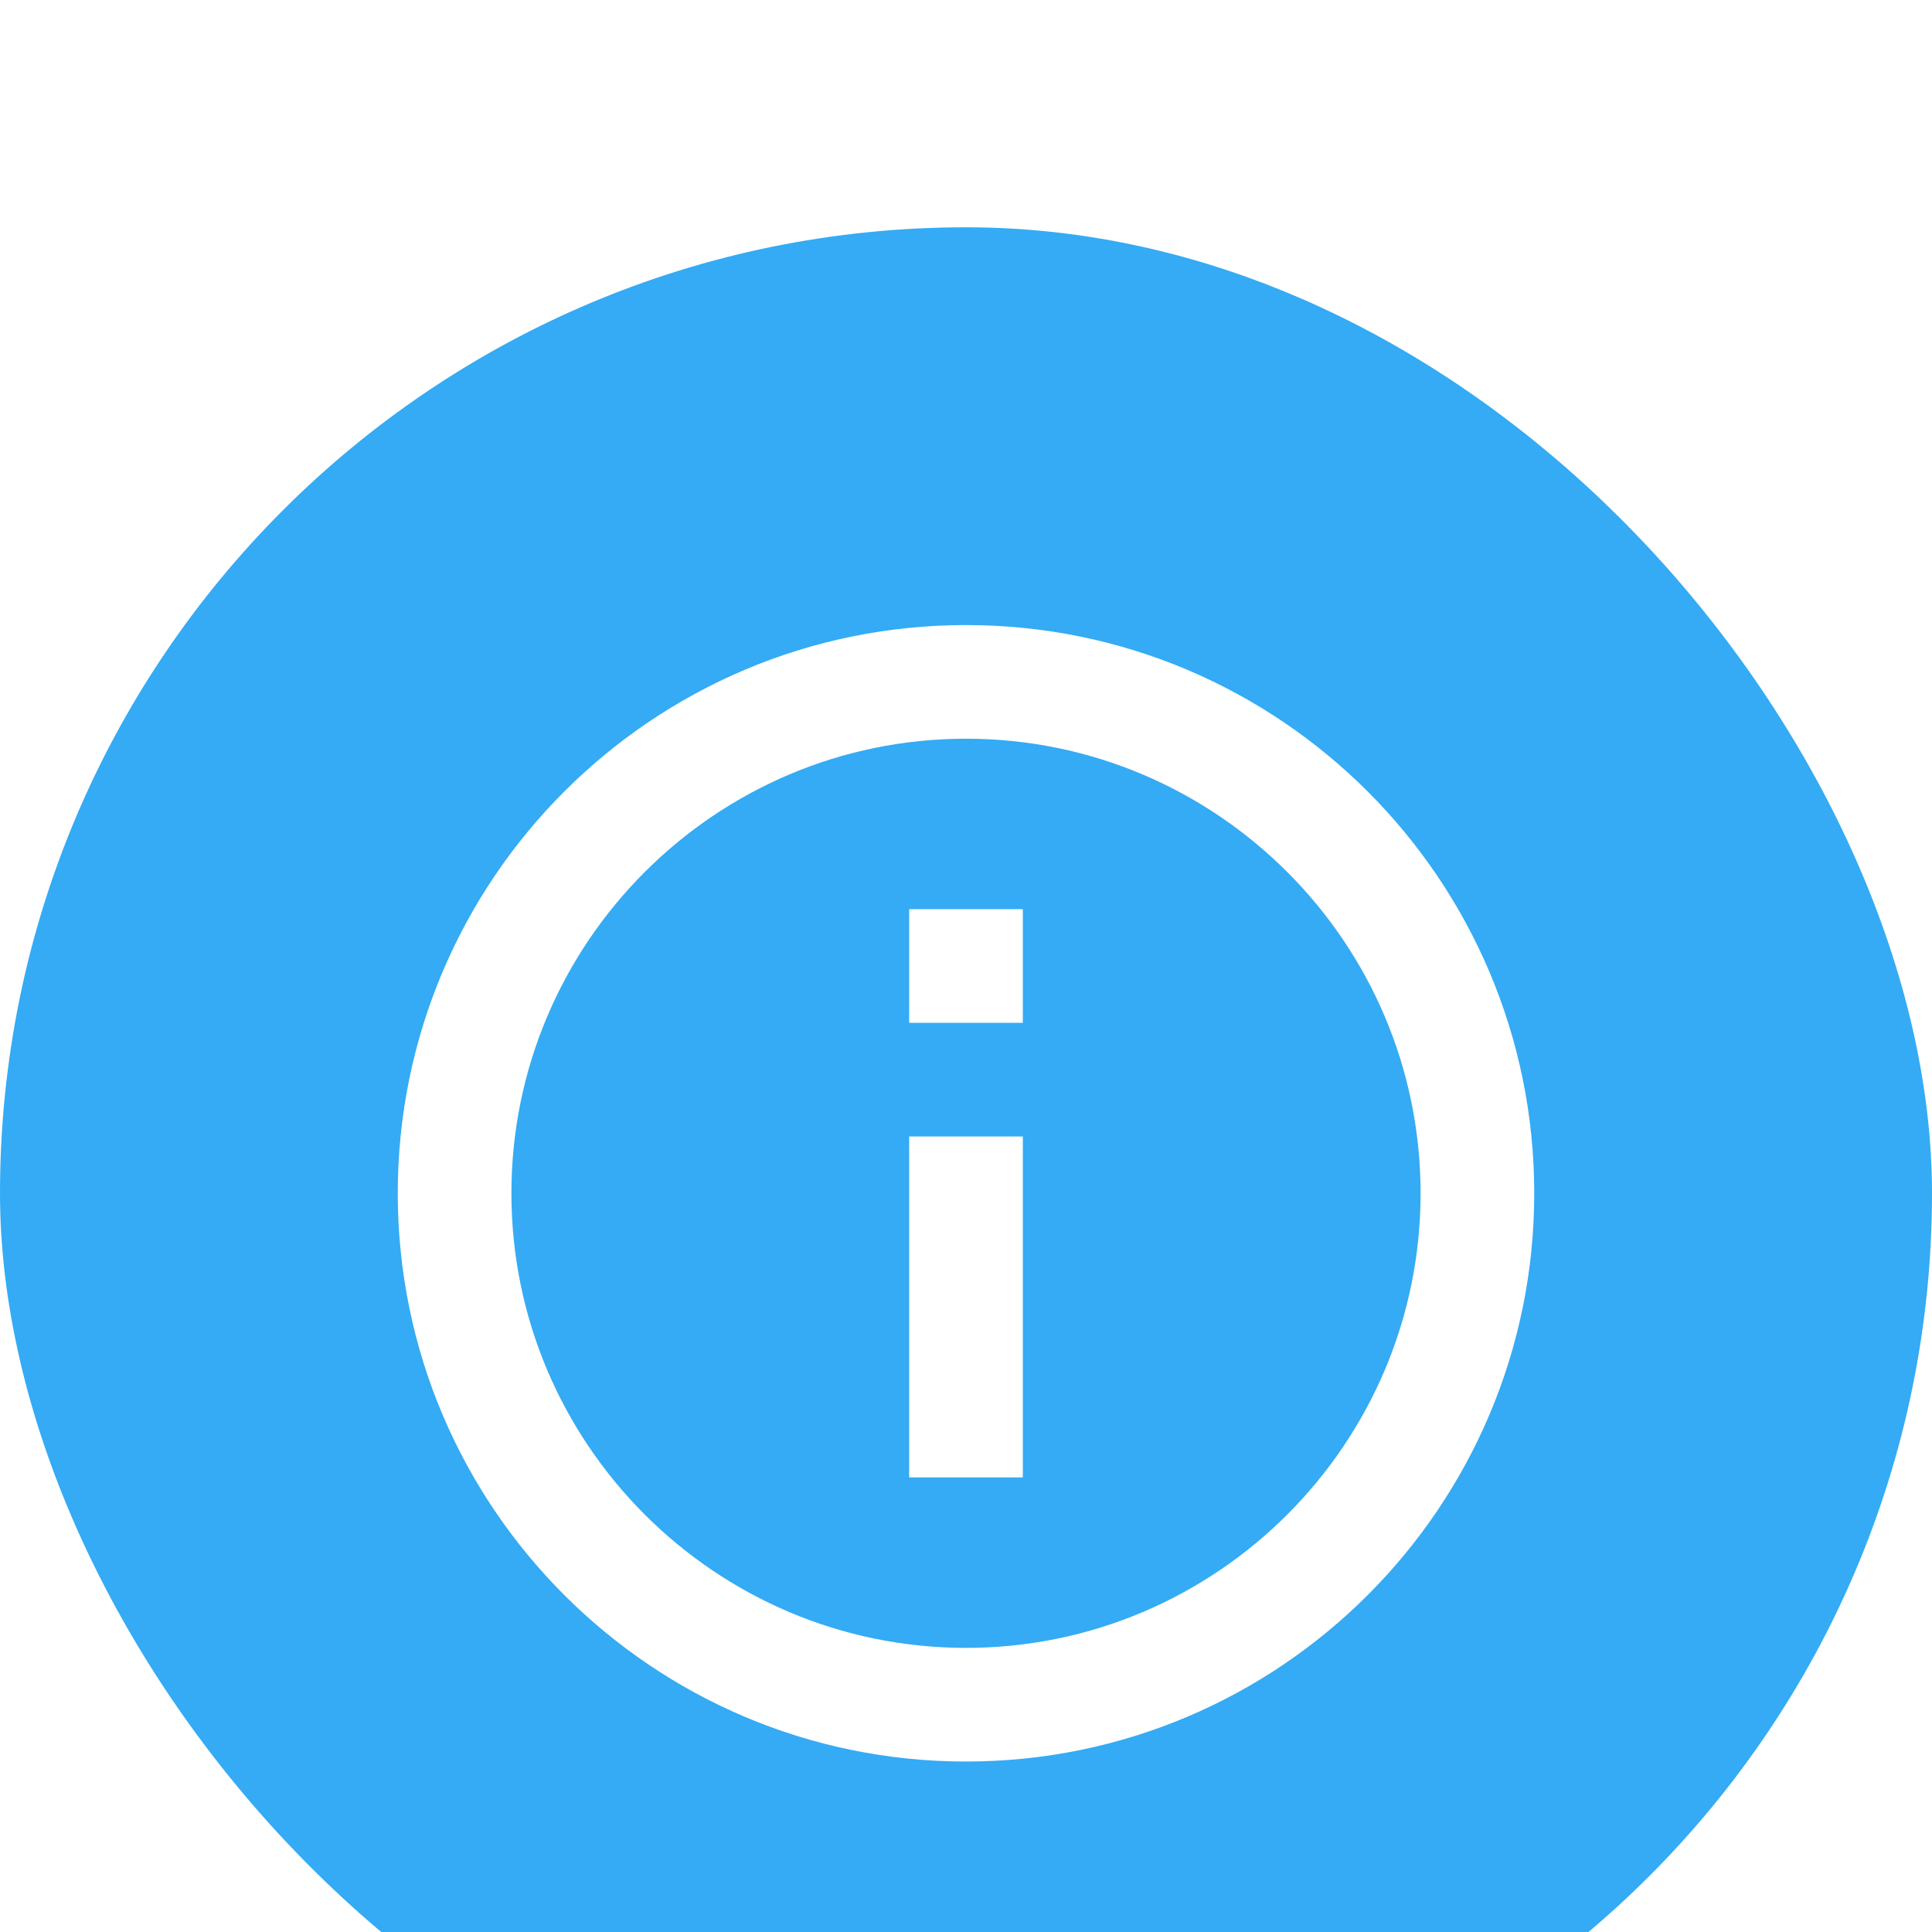 <svg width="34" height="34" viewBox="0 0 34 34" fill="none" xmlns="http://www.w3.org/2000/svg">
<g filter="url(#filter0_i_5402_69977)">
<rect width="34" height="34" rx="17" fill="#34ABF4"/>
<path d="M16 12H18V14H16V12ZM16 16H18V22H16V16ZM17 7C11.48 7 7 11.48 7 17C7 22.52 11.48 27 17 27C22.52 27 27 22.52 27 17C27 11.48 22.52 7 17 7ZM17 25C12.59 25 9 21.41 9 17C9 12.59 12.59 9 17 9C21.41 9 25 12.59 25 17C25 21.41 21.41 25 17 25Z" fill="white"/>
</g>
<defs>
<filter id="filter0_i_5402_69977" x="0" y="0" width="34" height="38" filterUnits="userSpaceOnUse" color-interpolation-filters="sRGB">
<feFlood flood-opacity="0" result="BackgroundImageFix"/>
<feBlend mode="normal" in="SourceGraphic" in2="BackgroundImageFix" result="shape"/>
<feColorMatrix in="SourceAlpha" type="matrix" values="0 0 0 0 0 0 0 0 0 0 0 0 0 0 0 0 0 0 127 0" result="hardAlpha"/>
<feOffset dy="4"/>
<feGaussianBlur stdDeviation="2"/>
<feComposite in2="hardAlpha" operator="arithmetic" k2="-1" k3="1"/>
<feColorMatrix type="matrix" values="0 0 0 0 0.204 0 0 0 0 0.204 0 0 0 0 0.204 0 0 0 0.15 0"/>
<feBlend mode="normal" in2="shape" result="effect1_innerShadow_5402_69977"/>
</filter>
</defs>
</svg>
